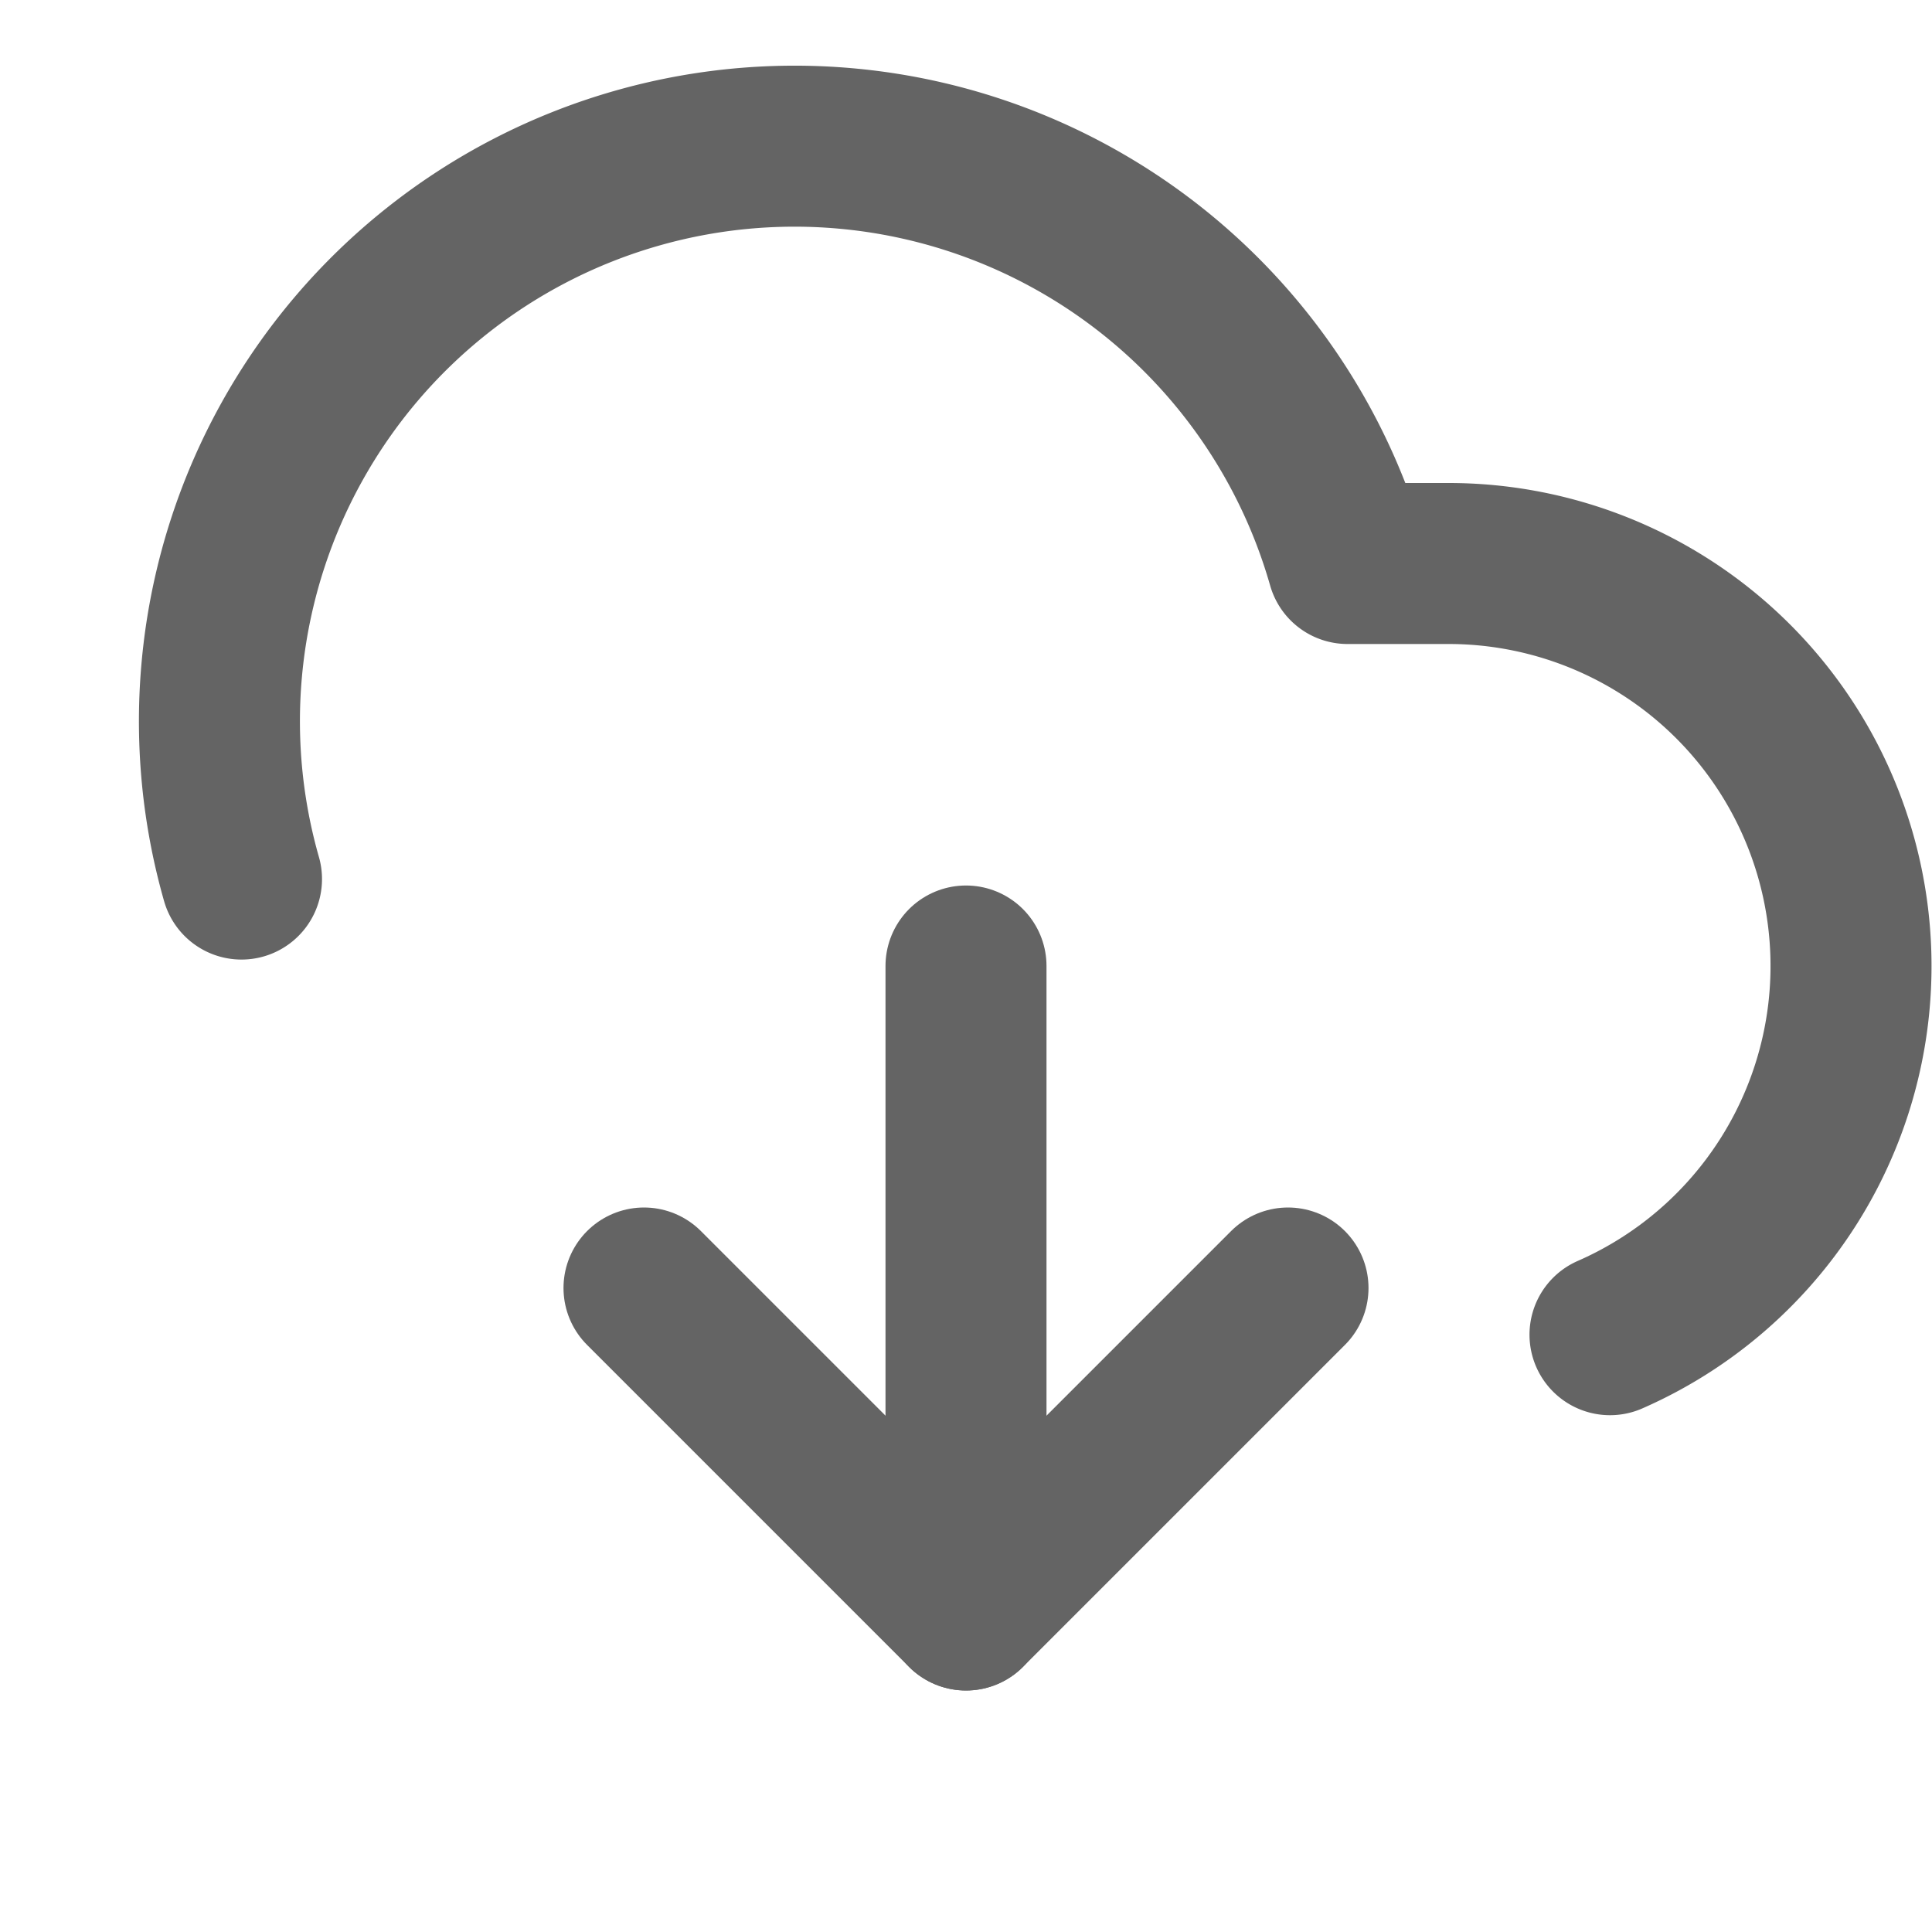 <svg xmlns="http://www.w3.org/2000/svg" width="24" height="24" viewBox="0 0 24 24" fill="none" stroke="rgb(100, 100, 100)" stroke-width="2" stroke-linecap="round" stroke-linejoin="round"><path d="M20 16.58A5 5 0 0 0 18 7h-1.26A7 7 0 0 0 3 10.92"/><path d="M8 16l4 4 4-4"/><path d="M12 12v8"/></svg>